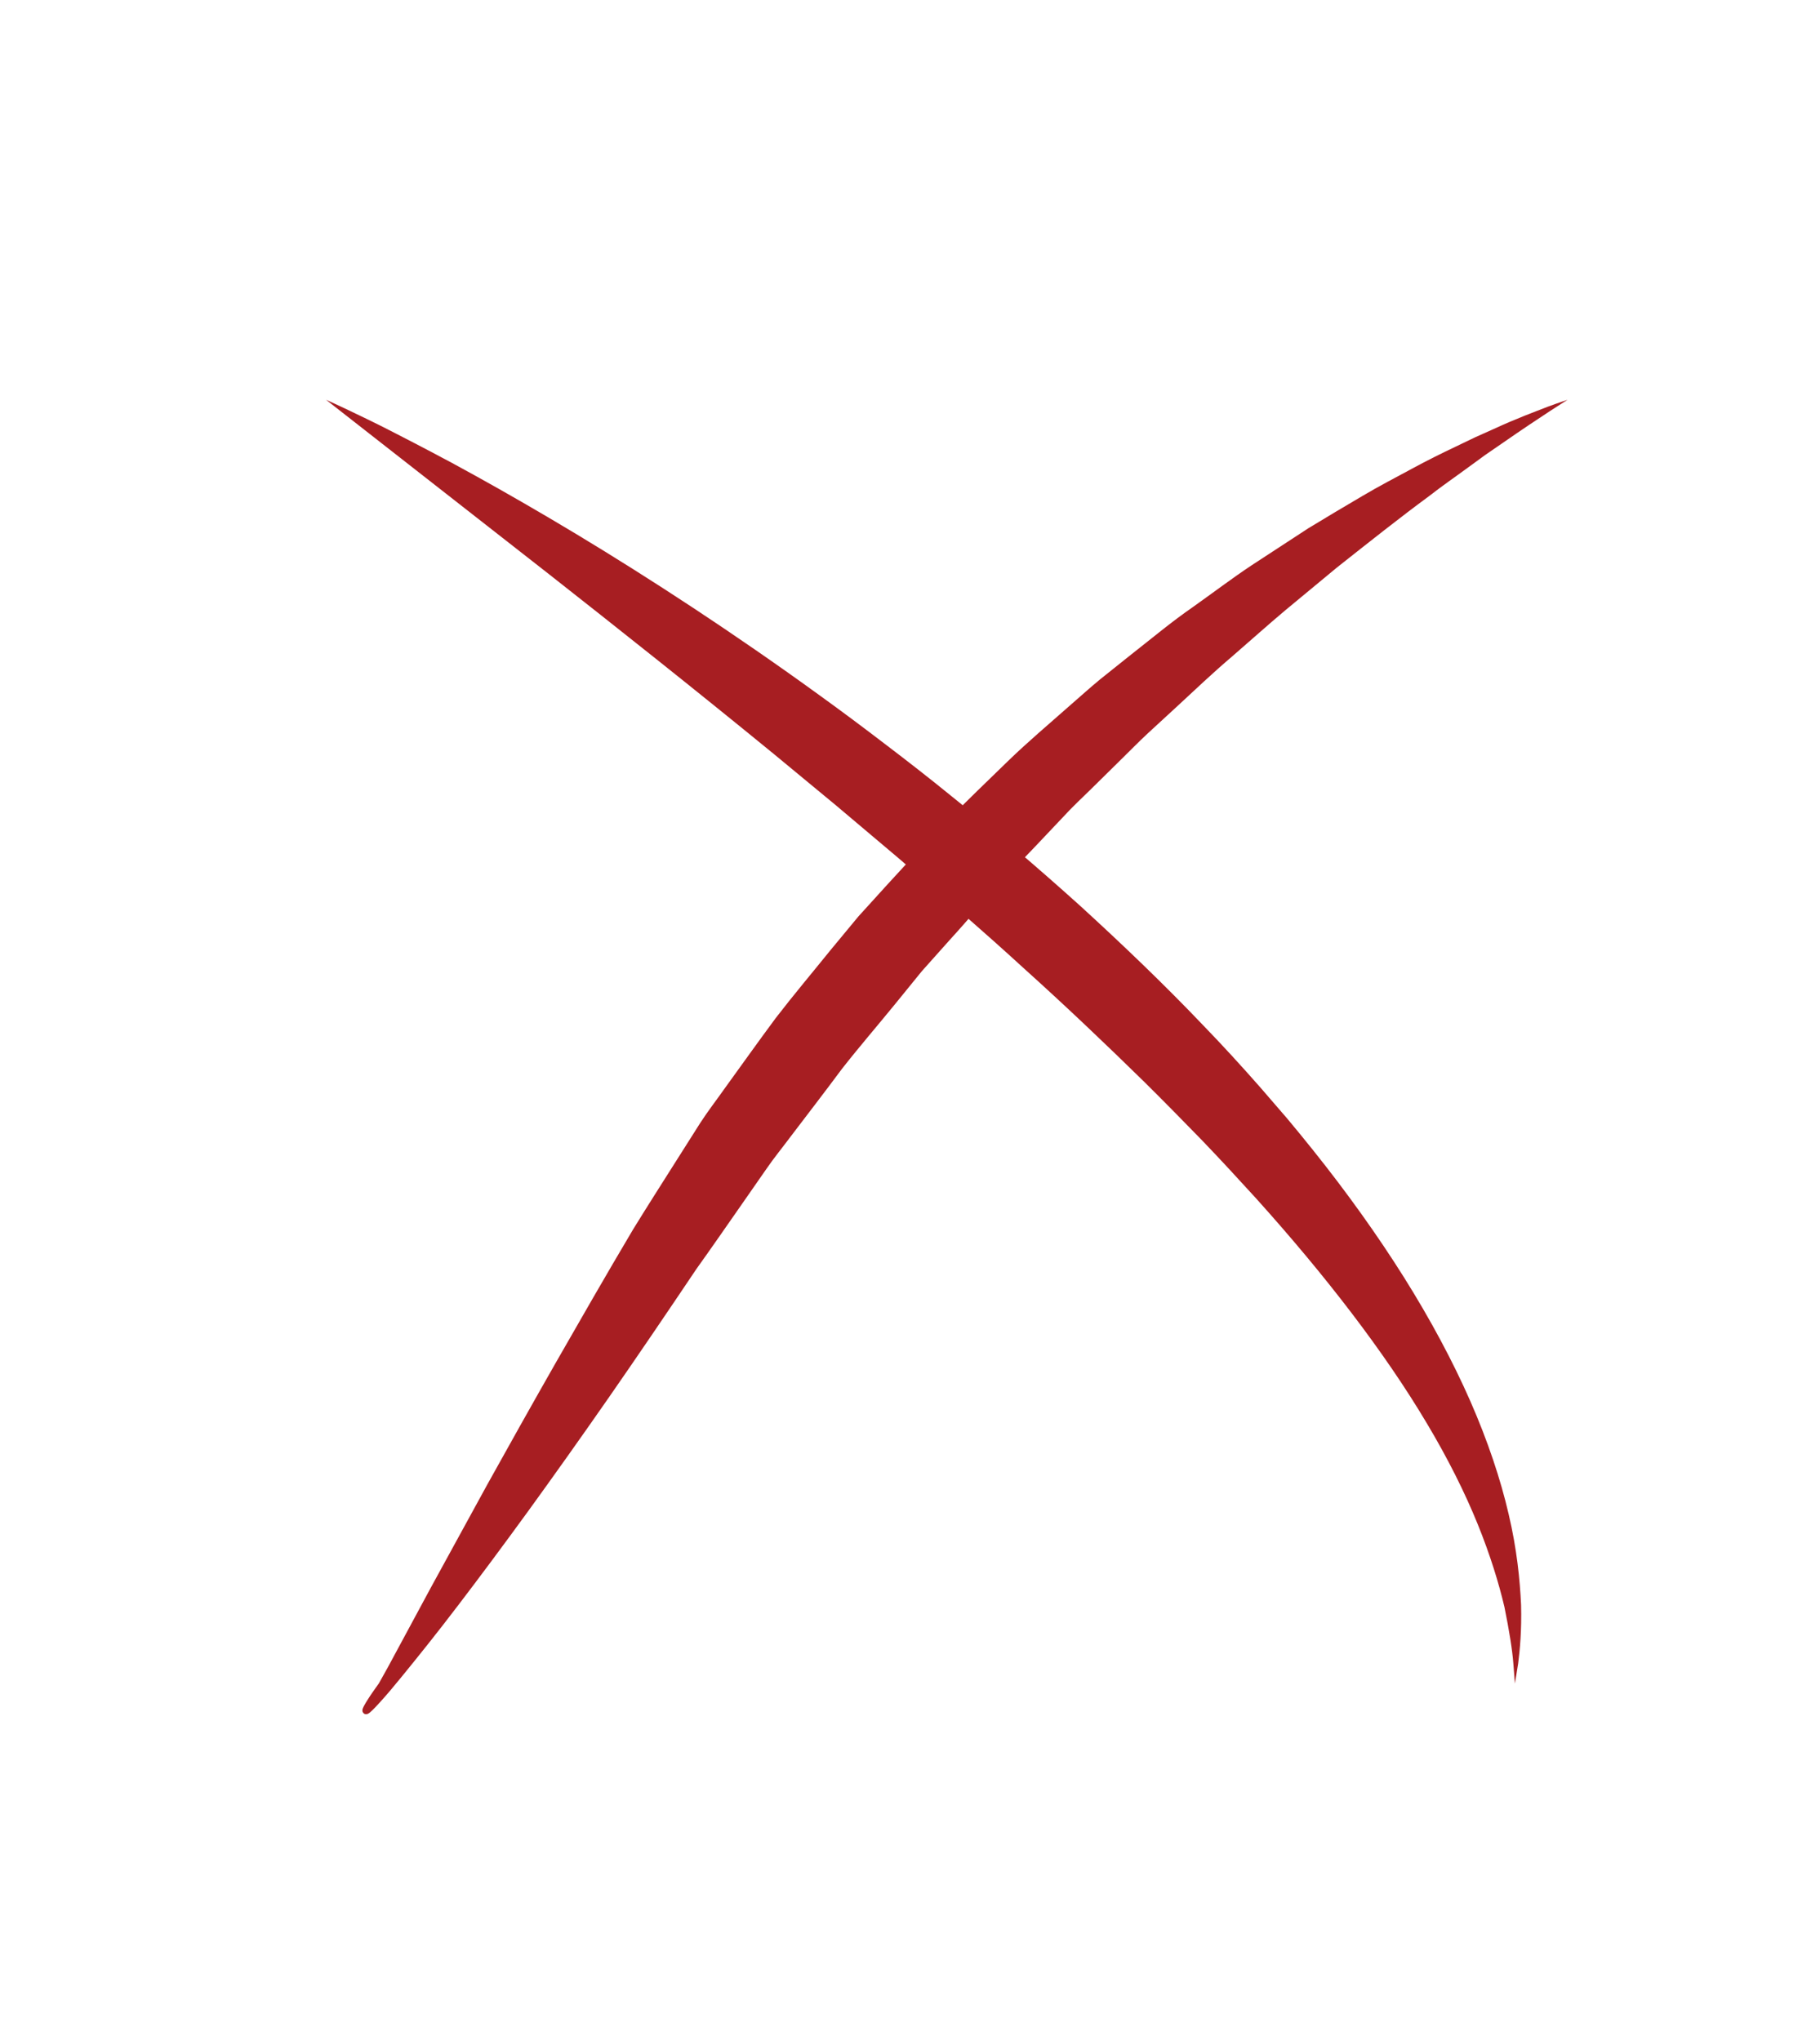 <?xml version="1.0" encoding="utf-8"?>
<!-- Generator: Adobe Illustrator 16.0.0, SVG Export Plug-In . SVG Version: 6.00 Build 0)  -->
<!DOCTYPE svg PUBLIC "-//W3C//DTD SVG 1.1//EN" "http://www.w3.org/Graphics/SVG/1.1/DTD/svg11.dtd">
<svg version="1.1" xmlns="http://www.w3.org/2000/svg" xmlns:xlink="http://www.w3.org/1999/xlink" x="0px" y="0px"
	 width="216.25px" height="242.5px" viewBox="0 0 216.25 242.5" enable-background="new 0 0 216.25 242.5" xml:space="preserve">
<g id="Layer_1" display="none">
	<g display="inline">
		<path d="M12.5,117.5c0,0,1.403,0.682,3.971,2.084c2.559,1.416,6.32,3.493,10.957,6.394c4.644,2.887,10.232,6.498,16.39,11.022
			c6.176,4.495,12.987,9.828,19.953,16.234c6.97,6.39,14.208,13.778,20.756,22.638c3.275,4.423,6.396,9.196,9.139,14.389
			c2.74,5.191,5.033,10.843,6.569,16.896c0.765,3.023,1.364,6.146,1.642,9.344c0.136,1.598,0.25,3.209,0.248,4.833l0.015,1.218
			l-0.003,1.072c0.001,0.694,0.013,1.395,0.041,2.062c0.028,0.664,0.074,1.313,0.144,1.85c0.033,0.266,0.077,0.502,0.109,0.625
			c0.014,0.048,0.028,0.089,0.01,0.021c-0.023-0.044-0.046-0.204-0.327-0.629c-0.058-0.082-0.167-0.233-0.306-0.388
			c-0.108-0.117-0.325-0.337-0.552-0.503c-0.206-0.156-0.585-0.398-0.914-0.521c-0.387-0.17-0.814-0.264-1.222-0.31
			c-0.886-0.073-1.5,0.095-1.952,0.274c-0.204,0.082-0.34,0.148-0.501,0.245c-0.107,0.06-0.201,0.12-0.295,0.191
			c-0.515,0.41-0.363,0.347-0.314,0.232c0.176-0.264,0.482-0.812,0.755-1.379c1.147-2.351,2.225-5.189,3.252-7.976
			c2.061-5.635,3.964-11.484,5.924-17.335c1.926-5.881,3.86-11.786,5.794-17.69c3.909-11.815,7.824-23.651,11.897-35.238
			c2.014-5.801,4.074-11.538,6.159-17.19c2.078-5.655,4.166-11.23,6.307-16.684c4.23-10.927,8.641-21.376,13.04-31.197
			c2.21-4.906,4.385-9.669,6.634-14.212c2.247-4.544,4.495-8.9,6.733-13.041c4.449-8.296,8.974-15.68,13.364-21.973
			c4.358-6.314,8.689-11.468,12.597-15.368c3.888-3.927,7.449-6.471,9.972-7.976c1.263-0.757,2.281-1.242,2.968-1.559
			C202.137,7.642,202.5,7.5,202.5,7.5s-0.342,0.189-0.979,0.59c-0.638,0.399-1.565,1.022-2.718,1.9
			c-2.314,1.748-5.412,4.673-8.825,8.833c-3.416,4.161-7.068,9.604-10.849,16.085c-3.76,6.498-7.569,14.083-11.461,22.482
			c-1.932,4.208-3.862,8.632-5.782,13.246c-1.92,4.614-3.906,9.384-5.842,14.336c-3.894,9.894-7.712,20.449-11.606,31.393
			c-1.905,5.489-3.842,11.07-5.802,16.72c-1.909,5.672-3.841,11.413-5.788,17.2c-3.815,11.62-7.692,23.425-11.568,35.229
			c-3.942,11.818-7.715,23.643-12.133,35.307c-1.14,2.939-2.245,5.809-3.797,8.896c-0.413,0.787-0.833,1.573-1.523,2.552
			c-0.389,0.501-0.709,1.041-1.826,1.913c-0.172,0.123-0.344,0.237-0.53,0.349c-0.247,0.139-0.465,0.252-0.756,0.37
			c-0.628,0.241-1.43,0.466-2.505,0.364c-0.503-0.042-1.018-0.181-1.496-0.372c-0.409-0.171-0.88-0.446-1.156-0.666
			c-0.3-0.227-0.593-0.504-0.758-0.695c-0.203-0.224-0.374-0.447-0.48-0.61c-0.492-0.738-0.668-1.247-0.811-1.648
			c-0.144-0.423-0.221-0.749-0.292-1.067c-0.13-0.613-0.195-1.123-0.246-1.604c-0.098-0.961-0.13-1.814-0.147-2.649
			c-0.014-0.833-0.008-1.631,0.009-2.434l0.031-1.17l0.01-1.021c0.038-1.358-0.029-2.719-0.11-4.073
			c-0.179-2.709-0.585-5.402-1.166-8.051c-0.583-2.649-1.331-5.258-2.235-7.804c-0.919-2.542-1.959-5.028-3.08-7.462
			c-2.278-4.854-4.968-9.439-7.857-13.751c-2.895-4.312-6.007-8.336-9.149-12.14c-3.124-3.821-6.345-7.369-9.523-10.701
			c-3.18-3.333-6.37-6.401-9.43-9.302c-3.058-2.904-6.042-5.578-8.891-8.046c-5.714-4.916-10.836-9.069-15.14-12.384
			c-4.314-3.301-7.745-5.86-10.127-7.544C13.79,118.377,12.5,117.5,12.5,117.5z"/>
	</g>
</g>
<g id="Layer_2">
	<g>
		<path fill="#A71E22" d="M38.75,47.5c0,0,0.778,0.335,2.21,1.014c1.424,0.691,3.542,1.666,6.162,3.032
			c2.628,1.354,5.822,3,9.42,5.002c3.603,1.993,7.629,4.31,11.973,6.923c8.679,5.234,18.605,11.687,28.881,19.14
			c2.575,1.856,5.16,3.788,7.756,5.774c2.602,1.979,5.217,4.008,7.805,6.117c5.21,4.175,10.372,8.589,15.425,13.14
			c5.018,4.589,9.944,9.296,14.578,14.16c2.337,2.411,4.586,4.876,6.766,7.352c1.079,1.249,2.151,2.489,3.216,3.722
			c1.045,1.252,2.072,2.502,3.074,3.758c4.017,5.016,7.646,10.089,10.799,15.101c3.147,5.015,5.805,9.976,7.893,14.729
			c2.085,4.755,3.595,9.298,4.548,13.412c0.972,4.112,1.338,7.785,1.476,10.784c0.079,3.013-0.142,5.358-0.344,6.937
			C180.134,199.163,180,200,180,200s-0.065-0.841-0.189-2.418c-0.117-1.567-0.483-3.846-1.055-6.675
			c-0.664-2.822-1.686-6.171-3.187-9.867c-1.502-3.695-3.507-7.728-6.022-11.937c-5.011-8.435-12.034-17.561-20.295-26.733
			c-2.08-2.282-4.208-4.593-6.412-6.889c-2.222-2.282-4.479-4.584-6.792-6.874c-4.647-4.556-9.448-9.122-14.379-13.559
			c-4.893-4.48-9.923-8.824-14.892-13.089c-2.504-2.113-4.988-4.209-7.443-6.281c-2.479-2.049-4.927-4.073-7.335-6.063
			c-9.679-7.92-18.857-15.182-26.759-21.396C49.346,55.787,38.75,47.5,38.75,47.5z"/>
	</g>
	<g>
		<path fill="#A71E22" d="M186.25,47.5c0,0-2.924,1.803-7.815,5.197c-0.612,0.421-1.258,0.865-1.934,1.33
			c-0.665,0.484-1.359,0.991-2.084,1.52c-1.442,1.065-3.035,2.152-4.666,3.426c-3.325,2.445-6.972,5.338-10.938,8.476
			c-1.947,1.613-3.977,3.294-6.076,5.033c-2.085,1.751-4.183,3.635-6.366,5.526c-2.203,1.868-4.357,3.916-6.582,5.974
			c-1.114,1.026-2.241,2.062-3.378,3.109c-1.134,1.049-2.22,2.175-3.346,3.272c-1.12,1.104-2.25,2.216-3.388,3.337
			c-1.14,1.117-2.318,2.21-3.408,3.408c-2.219,2.355-4.47,4.731-6.764,7.099c-2.271,2.39-4.38,4.966-6.634,7.425
			c-1.111,1.244-2.224,2.49-3.338,3.738l-3.168,3.896c-2.115,2.596-4.308,5.13-6.363,7.758c-1.986,2.68-4.02,5.309-6.015,7.937
			c-0.984,1.323-2.032,2.593-2.954,3.944c-0.934,1.342-1.864,2.677-2.788,4.004c-1.851,2.654-3.669,5.284-5.503,7.846
			c-3.556,5.293-7.037,10.415-10.379,15.227c-3.349,4.813-6.561,9.334-9.568,13.481c-3.014,4.144-5.818,7.915-8.35,11.228
			c-2.525,3.318-4.807,6.158-6.708,8.484c-0.948,1.165-1.811,2.194-2.609,3.064c-0.41,0.442-0.744,0.826-1.198,1.211
			c-0.04,0.029-0.05,0.043-0.12,0.087l-0.089,0.051c-0.034,0.026-0.223,0.073-0.323,0.042c-0.057-0.007-0.19-0.076-0.255-0.174
			c-0.079-0.118-0.079-0.182-0.078-0.189c-0.006-0.055-0.005-0.12,0.001-0.167l0.039-0.14c0.055-0.144,0.112-0.249,0.168-0.354
			c0.113-0.208,0.225-0.391,0.333-0.564c0.428-0.689,0.792-1.188,1.029-1.529C44.875,200.174,45,200,45,200
			s-0.332,0.798-0.878,2.292c-0.066,0.187-0.135,0.385-0.194,0.588c-0.029,0.1-0.057,0.207-0.068,0.288l0.001,0.032
			c0.006-0.018,0.008-0.053,0.002-0.078c-0.002,0.009,0.003-0.042-0.063-0.15c-0.055-0.088-0.181-0.138-0.224-0.145
			c-0.072-0.039-0.228,0.008-0.237,0.02h-0.014c-0.018,0.013,0.012-0.021,0.019-0.031c0.236-0.313,0.527-0.805,0.808-1.29
			c0.563-1.008,1.21-2.167,1.934-3.465c1.417-2.626,3.138-5.814,5.112-9.472c1.996-3.644,4.248-7.755,6.705-12.24
			c2.481-4.47,5.19-9.299,8.088-14.386c2.912-5.083,5.975-10.43,9.241-15.932c1.699-2.757,3.473-5.535,5.258-8.354
			c0.894-1.41,1.793-2.828,2.697-4.254c0.915-1.419,1.958-2.758,2.938-4.15c1.997-2.759,3.988-5.559,6.042-8.328
			c2.103-2.732,4.336-5.379,6.51-8.073l3.312-3.998c1.163-1.28,2.324-2.56,3.483-3.836c1.167-1.27,2.332-2.536,3.492-3.799
			c1.182-1.243,2.291-2.548,3.531-3.72c2.417-2.401,4.842-4.758,7.241-7.077c2.393-2.326,4.926-4.448,7.35-6.598
			c1.227-1.059,2.412-2.145,3.643-3.154c1.244-0.994,2.476-1.978,3.695-2.952c2.456-1.924,4.792-3.881,7.239-5.572
			c2.424-1.717,4.72-3.461,7.045-5.007c2.335-1.525,4.593-2.998,6.759-4.413c2.212-1.345,4.343-2.611,6.373-3.803
			c2.021-1.203,4.017-2.226,5.858-3.225c1.841-1.002,3.604-1.873,5.245-2.65c0.817-0.393,1.601-0.769,2.35-1.129
			c0.76-0.339,1.484-0.663,2.172-0.971c2.728-1.262,4.957-2.071,6.453-2.658C185.433,47.751,186.25,47.5,186.25,47.5z"/>
	</g>
</g>
<g id="Layer_3">
</g>
</svg>
